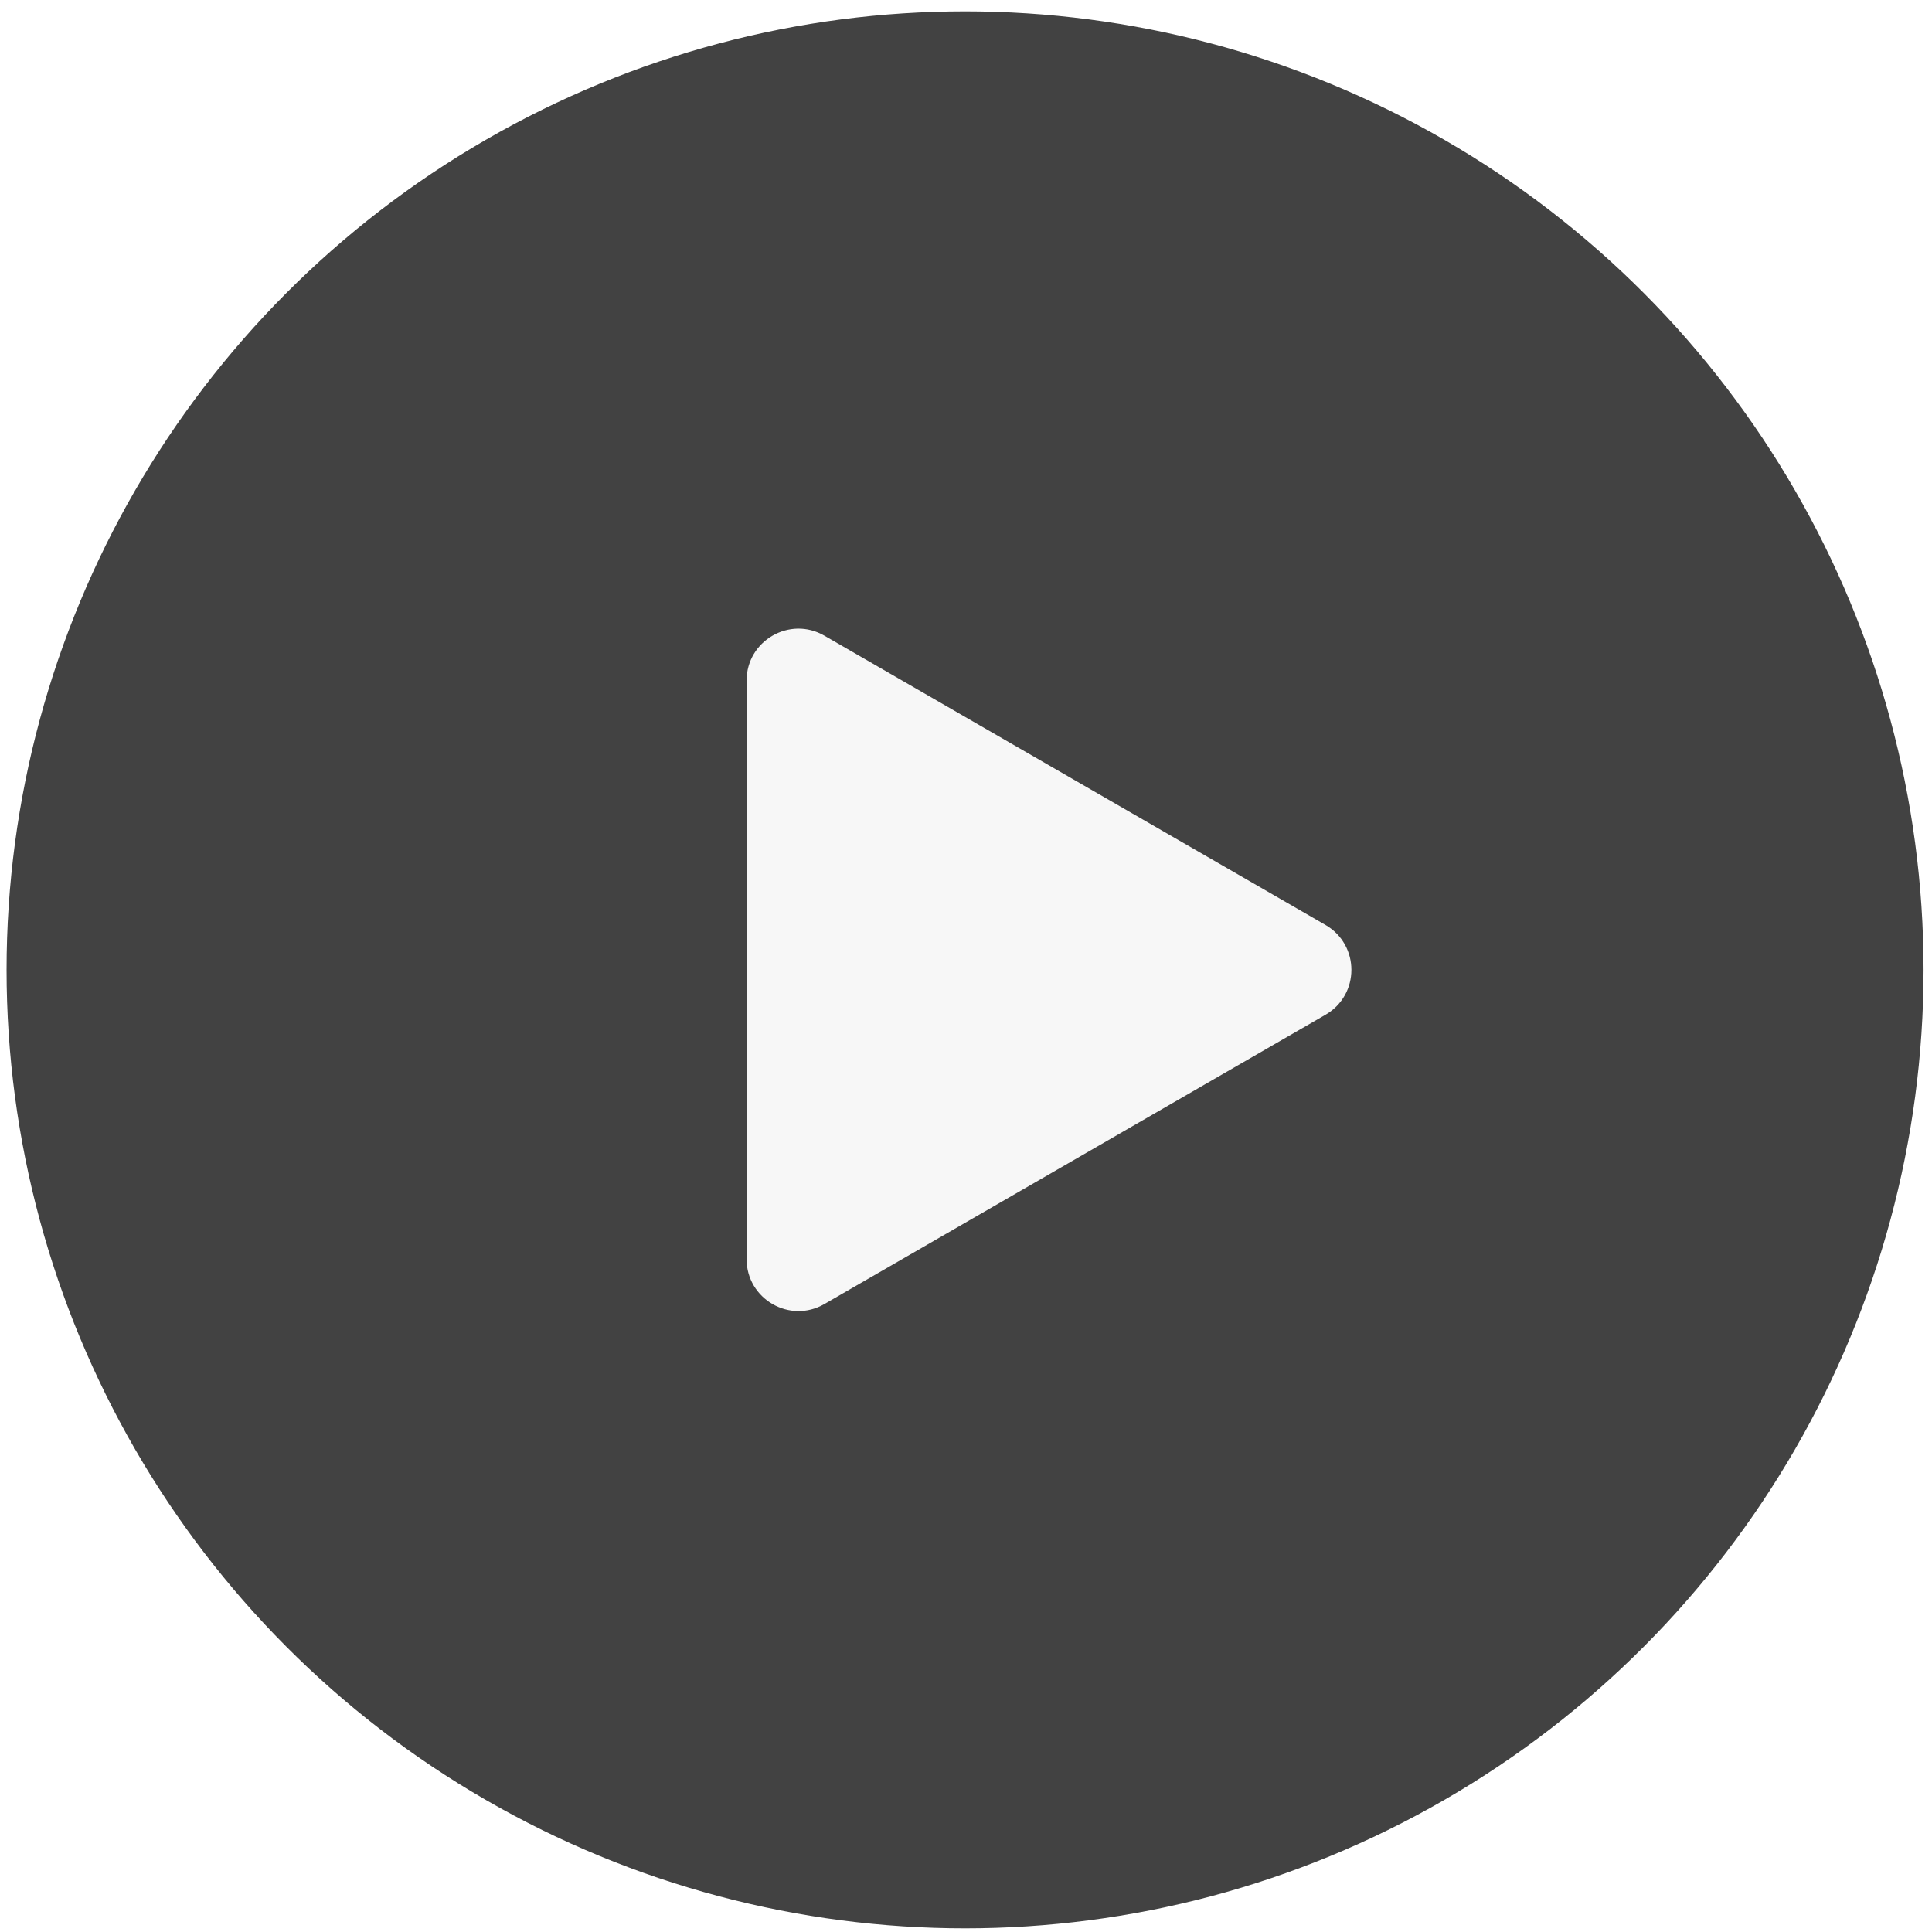 <svg width="62" height="62" viewBox="0 0 62 62" fill="none" xmlns="http://www.w3.org/2000/svg">
<g filter="url(#filter0_b_266_290)">
<circle cx="30.97" cy="31.124" r="30.759" fill="#424242"/>
</g>
<path d="M42.536 29.683C43.645 30.324 43.645 31.924 42.536 32.565L26.455 41.849C25.346 42.489 23.959 41.689 23.959 40.408L23.959 21.84C23.959 20.559 25.346 19.759 26.455 20.399L42.536 29.683Z" fill="#F7F7F7"/>
<defs>
<filter id="filter0_b_266_290" x="-16.425" y="-16.271" width="94.79" height="94.79" filterUnits="userSpaceOnUse" color-interpolation-filters="sRGB">
<feFlood flood-opacity="0" result="BackgroundImageFix"/>
<feGaussianBlur in="BackgroundImageFix" stdDeviation="8.318"/>
<feComposite in2="SourceAlpha" operator="in" result="effect1_backgroundBlur_266_290"/>
<feBlend mode="normal" in="SourceGraphic" in2="effect1_backgroundBlur_266_290" result="shape"/>
</filter>
</defs>
</svg>
